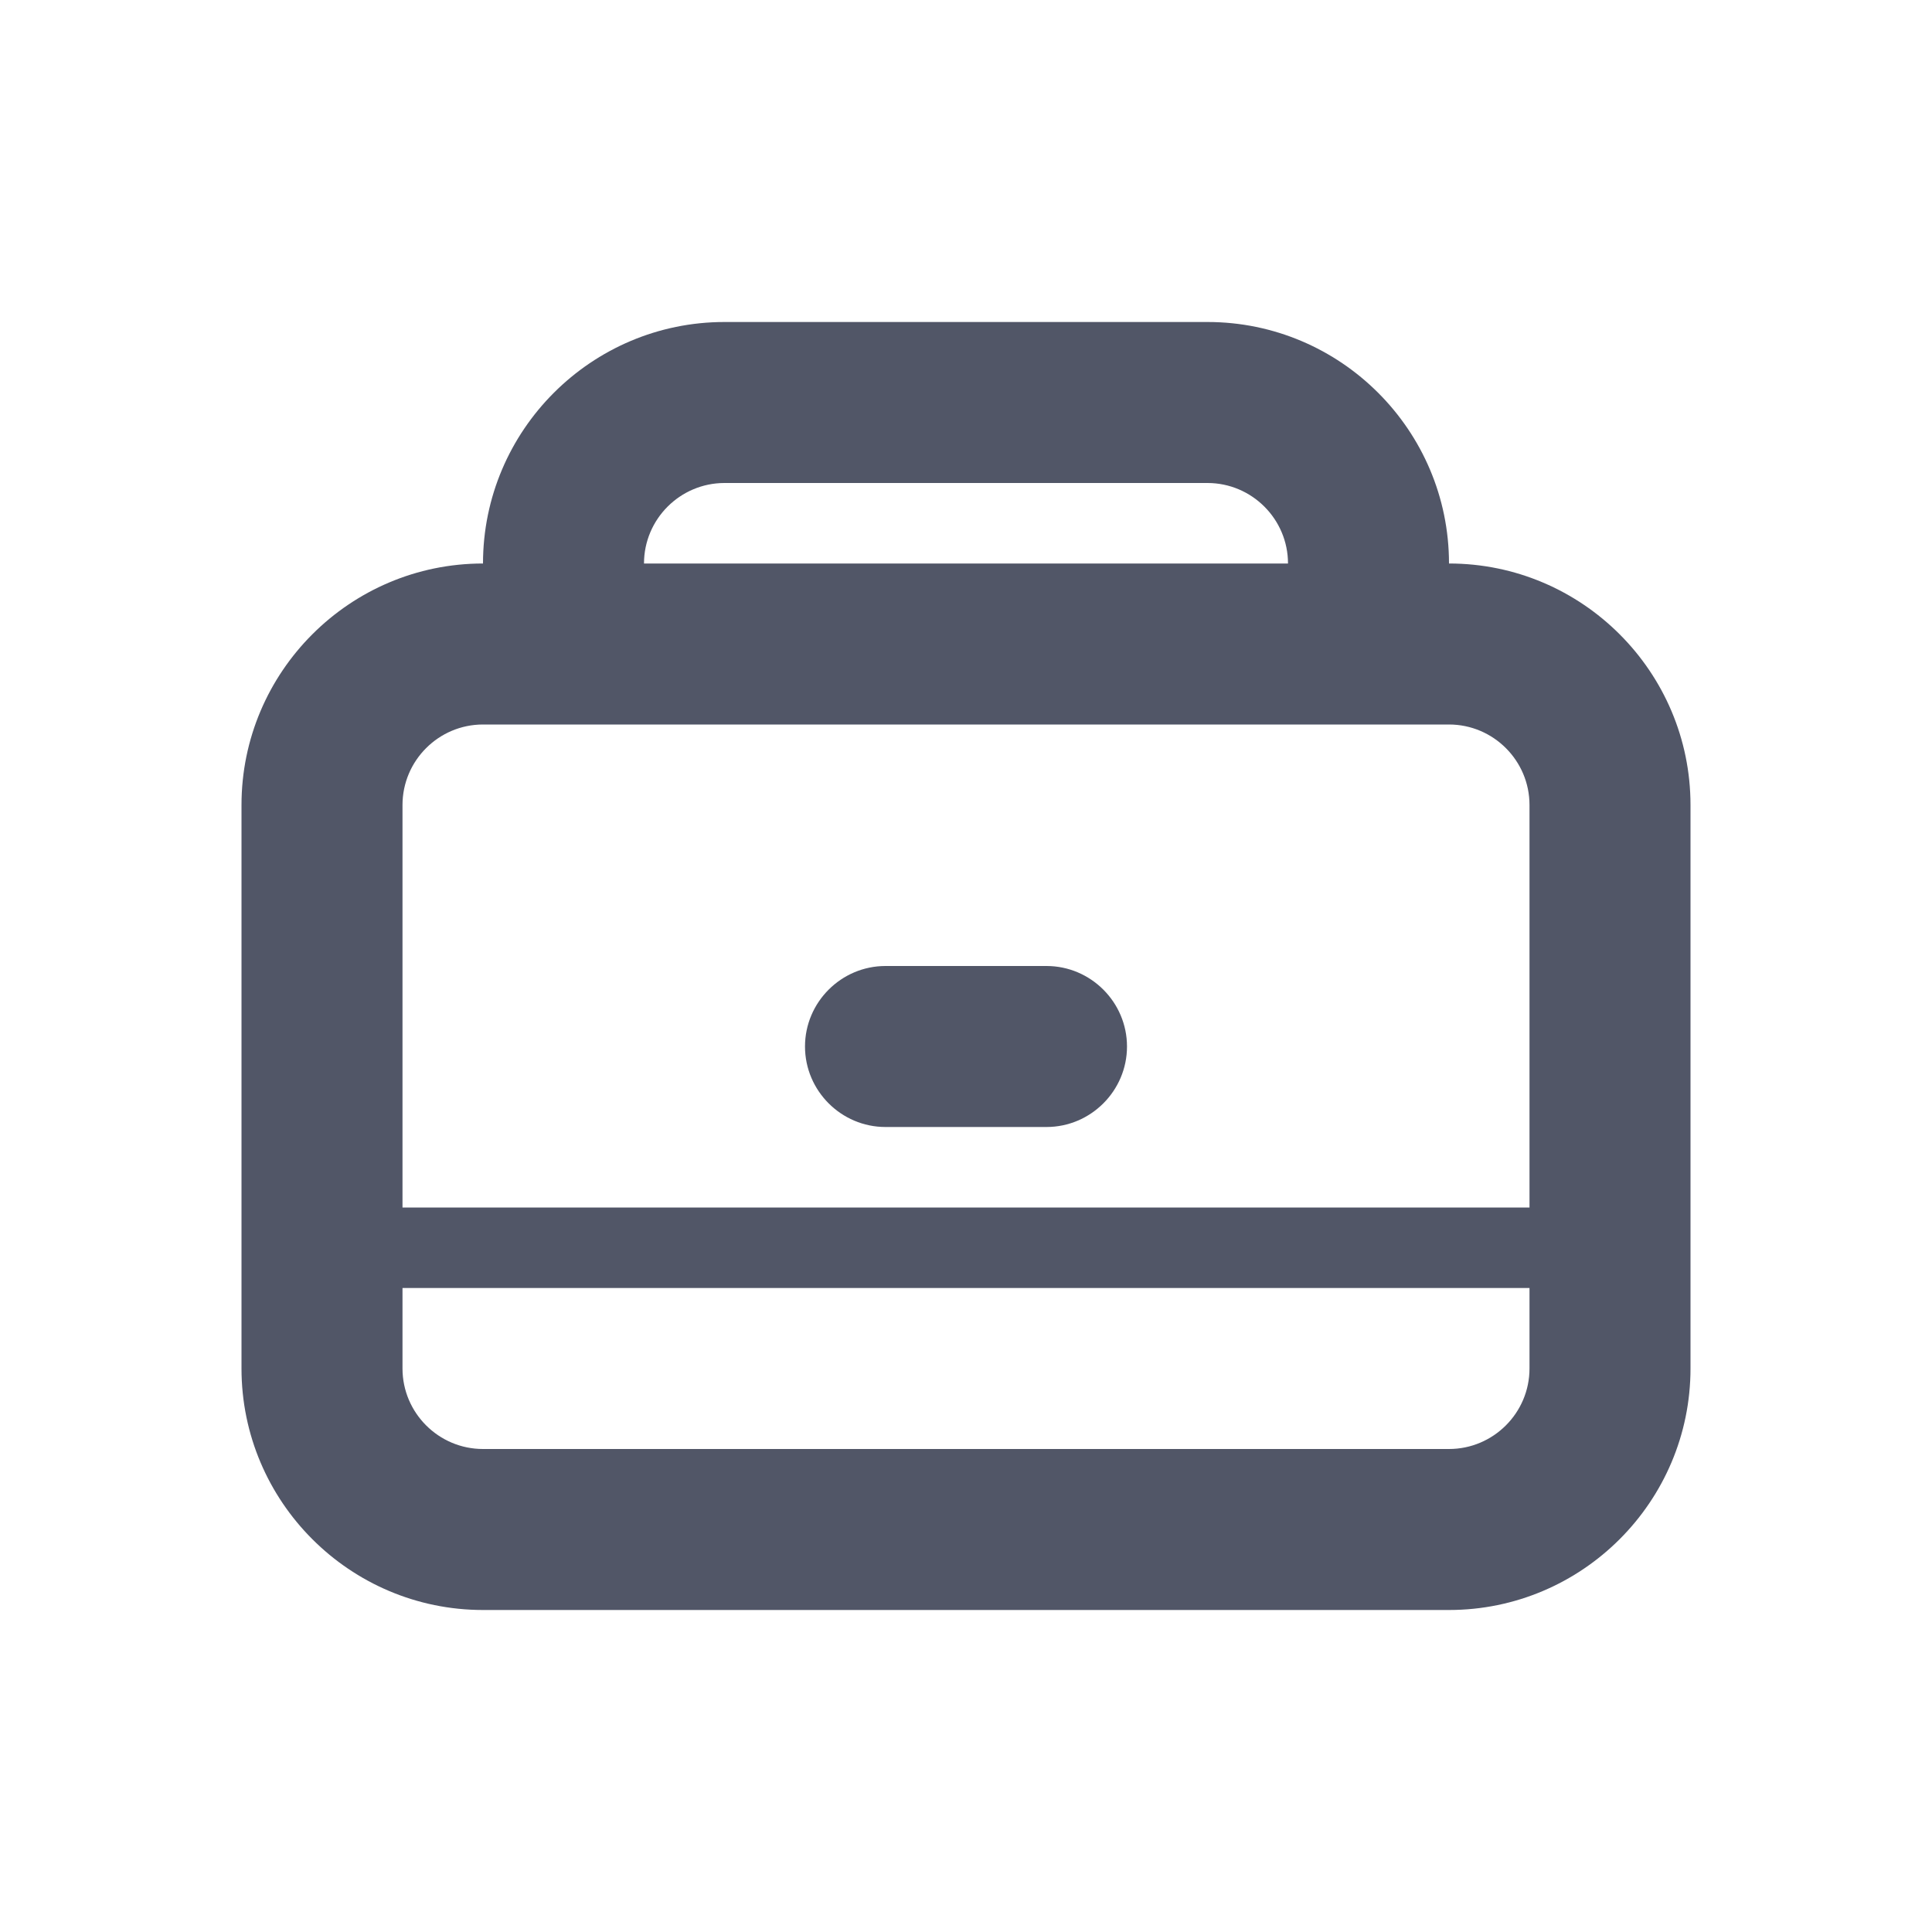 <svg width="24" height="24" viewBox="0 0 24 24" fill="none" xmlns="http://www.w3.org/2000/svg">
<path d="M18 7C18 5.346 16.654 4 15 4H9C7.346 4 6 5.346 6 7C4.346 7 3 8.346 3 10V17C3 18.654 4.346 20 6 20H18C19.654 20 21 18.654 21 17V10C21 8.346 19.654 7 18 7ZM9 6H15C15.551 6 16 6.449 16 7H8C8 6.449 8.449 6 9 6ZM19 17C19 17.551 18.551 18 18 18H6C5.449 18 5 17.551 5 17V16H19V17ZM5 15V10C5 9.449 5.449 9 6 9H18C18.551 9 19 9.449 19 10V15H5ZM13 12H11C10.45 12 10 12.45 10 13C10 13.55 10.45 14 11 14H13C13.55 14 14 13.55 14 13C14 12.45 13.55 12 13 12Z" fill="#515667"/>
</svg>
